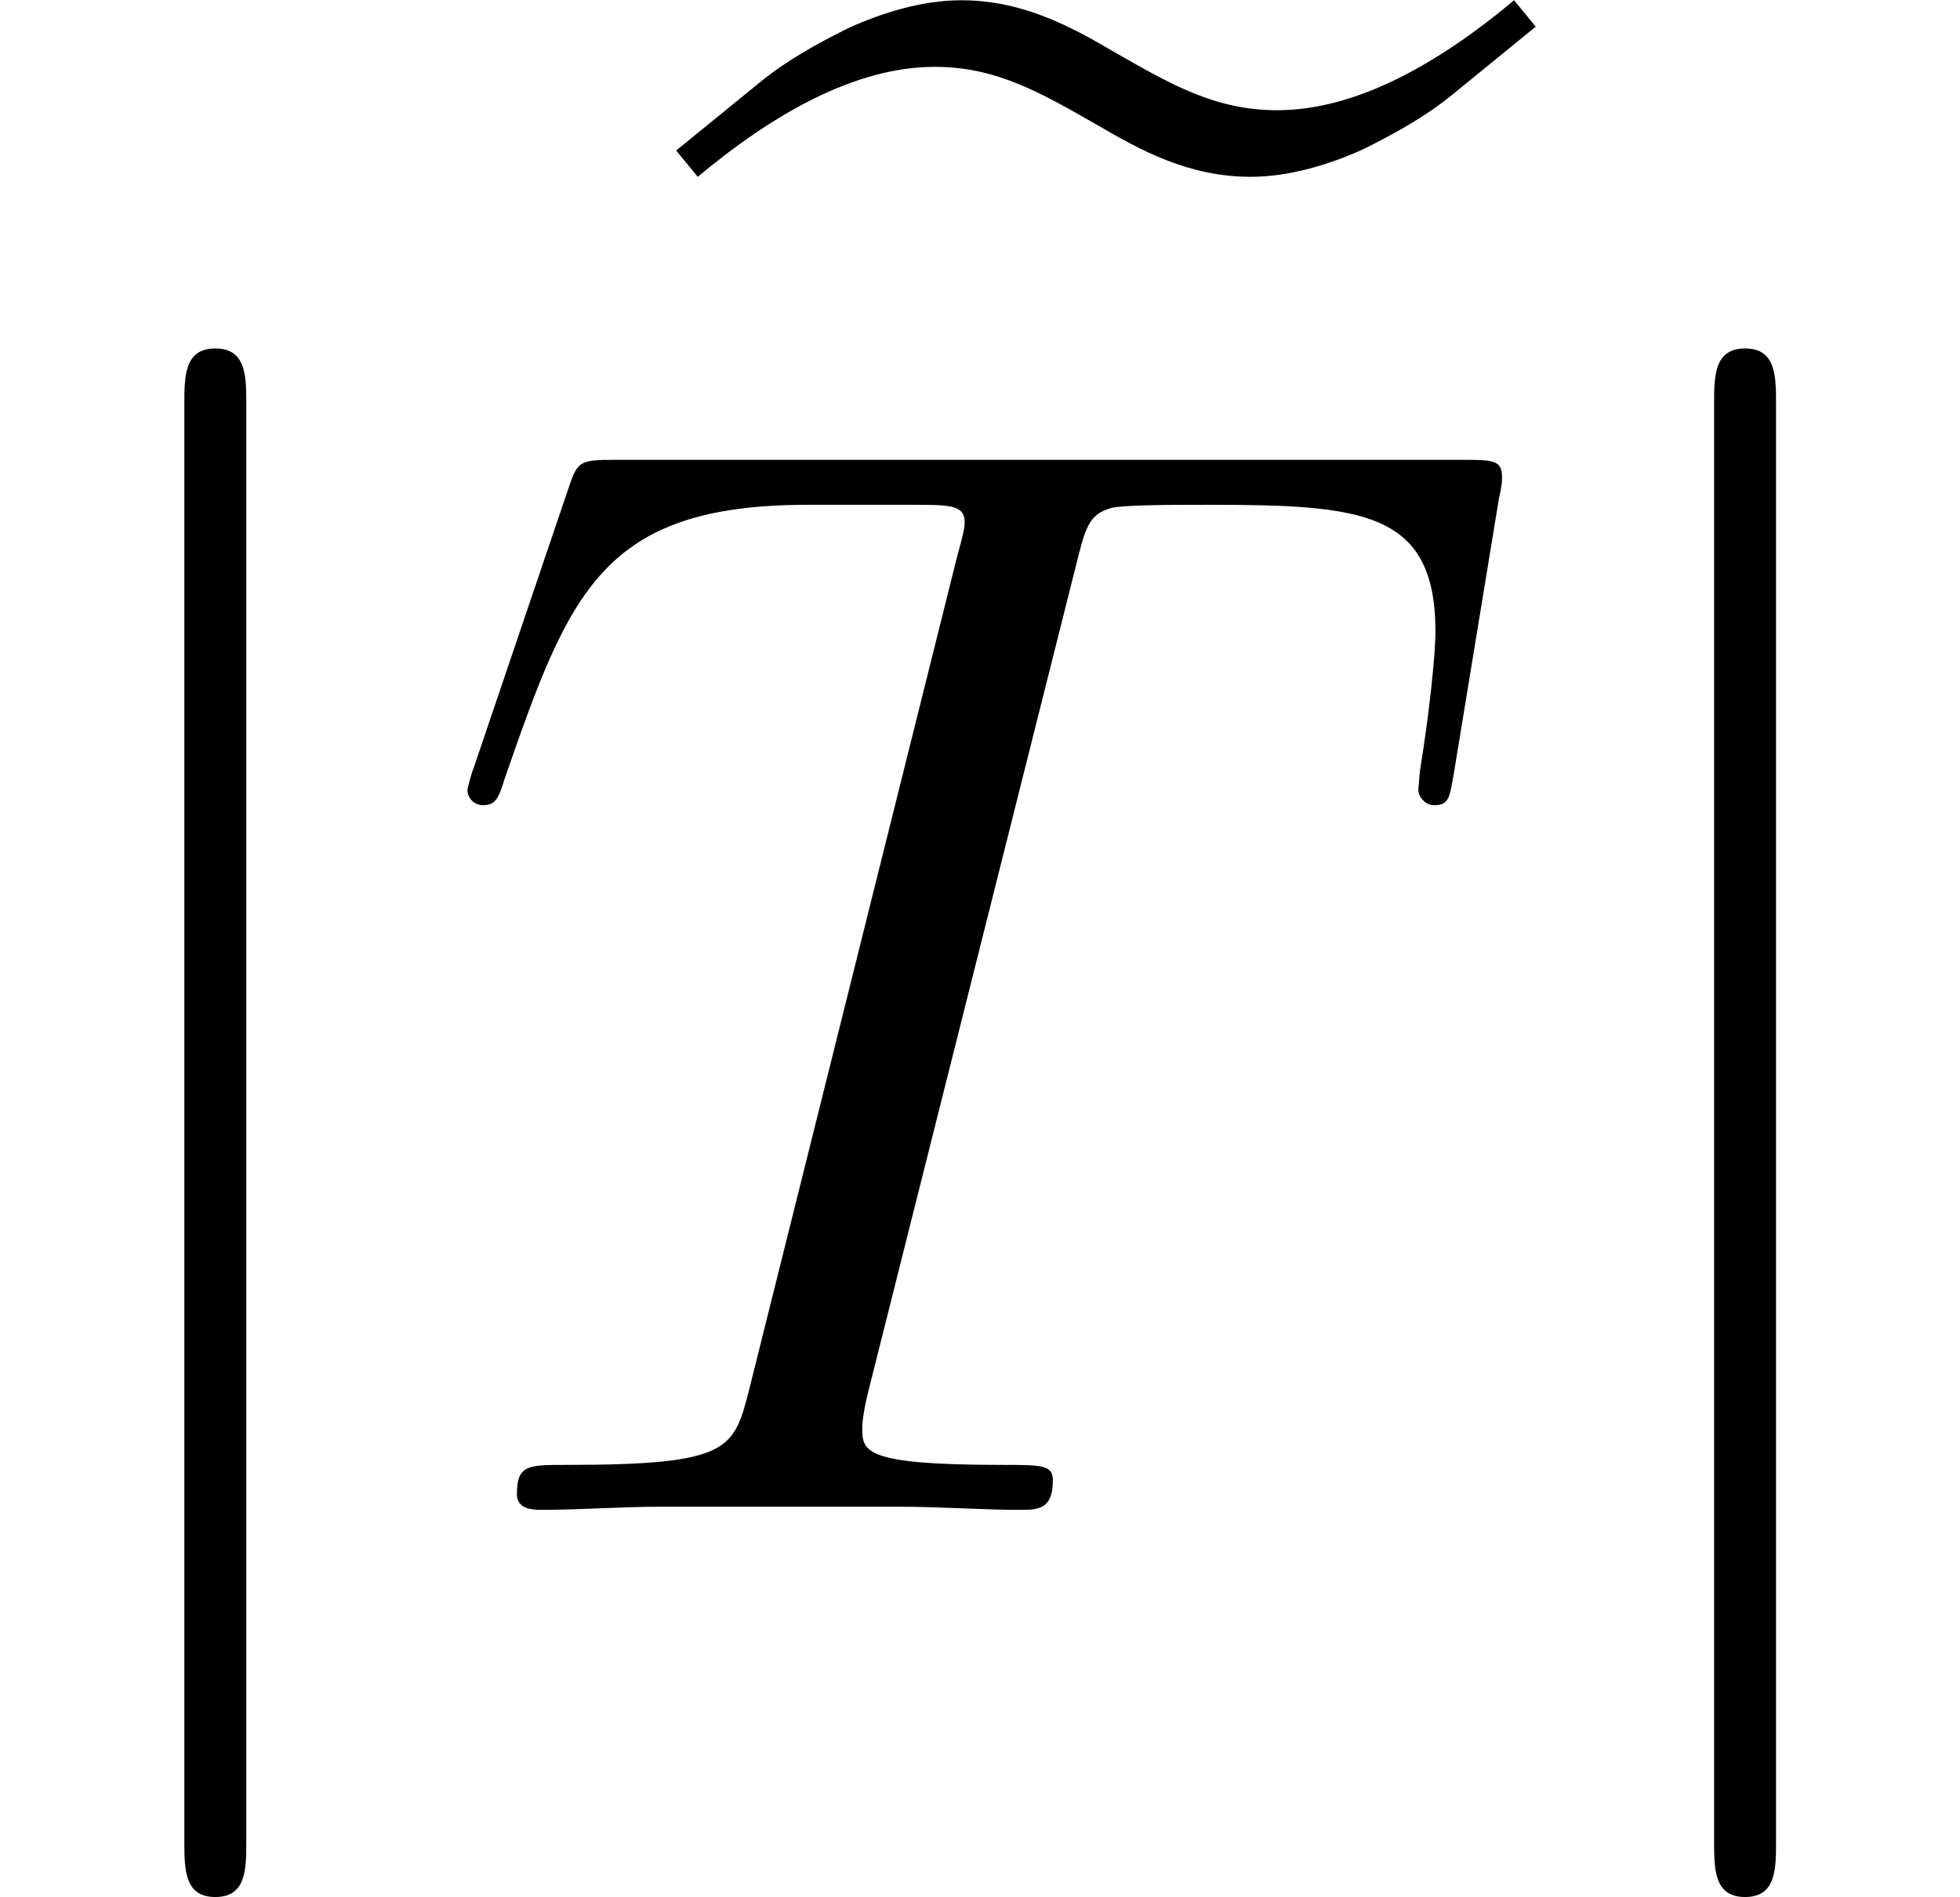 <?xml version='1.0' encoding='UTF-8'?>
<!-- This file was generated by dvisvgm 2.9.1 -->
<svg version='1.1' xmlns='http://www.w3.org/2000/svg' xmlns:xlink='http://www.w3.org/1999/xlink' width='15.129pt' height='14.645pt' viewBox='56.413 54.097 15.129 14.645'>
<defs>
<path id='g2-84' d='M4.985-7.293C5.057-7.58 5.081-7.687 5.26-7.735C5.356-7.759 5.75-7.759 6.001-7.759C7.197-7.759 7.759-7.711 7.759-6.779C7.759-6.599 7.711-6.145 7.639-5.703L7.627-5.559C7.627-5.511 7.675-5.44 7.747-5.44C7.867-5.44 7.867-5.499 7.902-5.691L8.249-7.807C8.273-7.914 8.273-7.938 8.273-7.974C8.273-8.106 8.201-8.106 7.962-8.106H1.423C1.148-8.106 1.136-8.094 1.064-7.878L.335-5.727C.323-5.703 .287-5.571 .287-5.559C.287-5.499 .335-5.44 .406-5.44C.502-5.44 .526-5.487 .574-5.643C1.076-7.089 1.327-7.759 2.917-7.759H3.718C4.005-7.759 4.125-7.759 4.125-7.627C4.125-7.592 4.125-7.568 4.065-7.352L2.463-.933C2.343-.466 2.319-.347 1.052-.347C.753-.347 .669-.347 .669-.12C.669 0 .801 0 .861 0C1.16 0 1.47-.024 1.769-.024H3.634C3.933-.024 4.256 0 4.555 0C4.686 0 4.806 0 4.806-.227C4.806-.347 4.722-.347 4.411-.347C3.335-.347 3.335-.454 3.335-.634C3.335-.646 3.335-.729 3.383-.921L4.985-7.293Z'/>
<path id='g0-101' d='M6.468-8.632C5.882-8.141 5.248-7.783 4.639-7.783C4.16-7.783 3.814-7.986 3.395-8.225C3.049-8.428 2.678-8.632 2.2-8.632C1.901-8.632 1.59-8.536 1.327-8.416C1.088-8.297 .849-8.165 .646-7.998L0-7.472L.167-7.269C.753-7.759 1.387-8.118 1.997-8.118C2.475-8.118 2.821-7.914 3.24-7.675C3.587-7.472 3.957-7.269 4.435-7.269C4.734-7.269 5.045-7.364 5.308-7.484C5.547-7.603 5.786-7.735 5.99-7.902L6.635-8.428L6.468-8.632Z'/>
<path id='g1-106' d='M1.901-8.536C1.901-8.751 1.901-8.966 1.662-8.966S1.423-8.751 1.423-8.536V2.558C1.423 2.774 1.423 2.989 1.662 2.989S1.901 2.774 1.901 2.558V-8.536Z'/>
</defs>
<g id='page1'>
<use x='56.413' y='65.753' xlink:href='#g1-106'/>
<use x='61.632' y='62.731' xlink:href='#g0-101'/>
<use x='59.734' y='65.753' xlink:href='#g2-84'/>
<use x='68.221' y='65.753' xlink:href='#g1-106'/>
</g>
</svg>